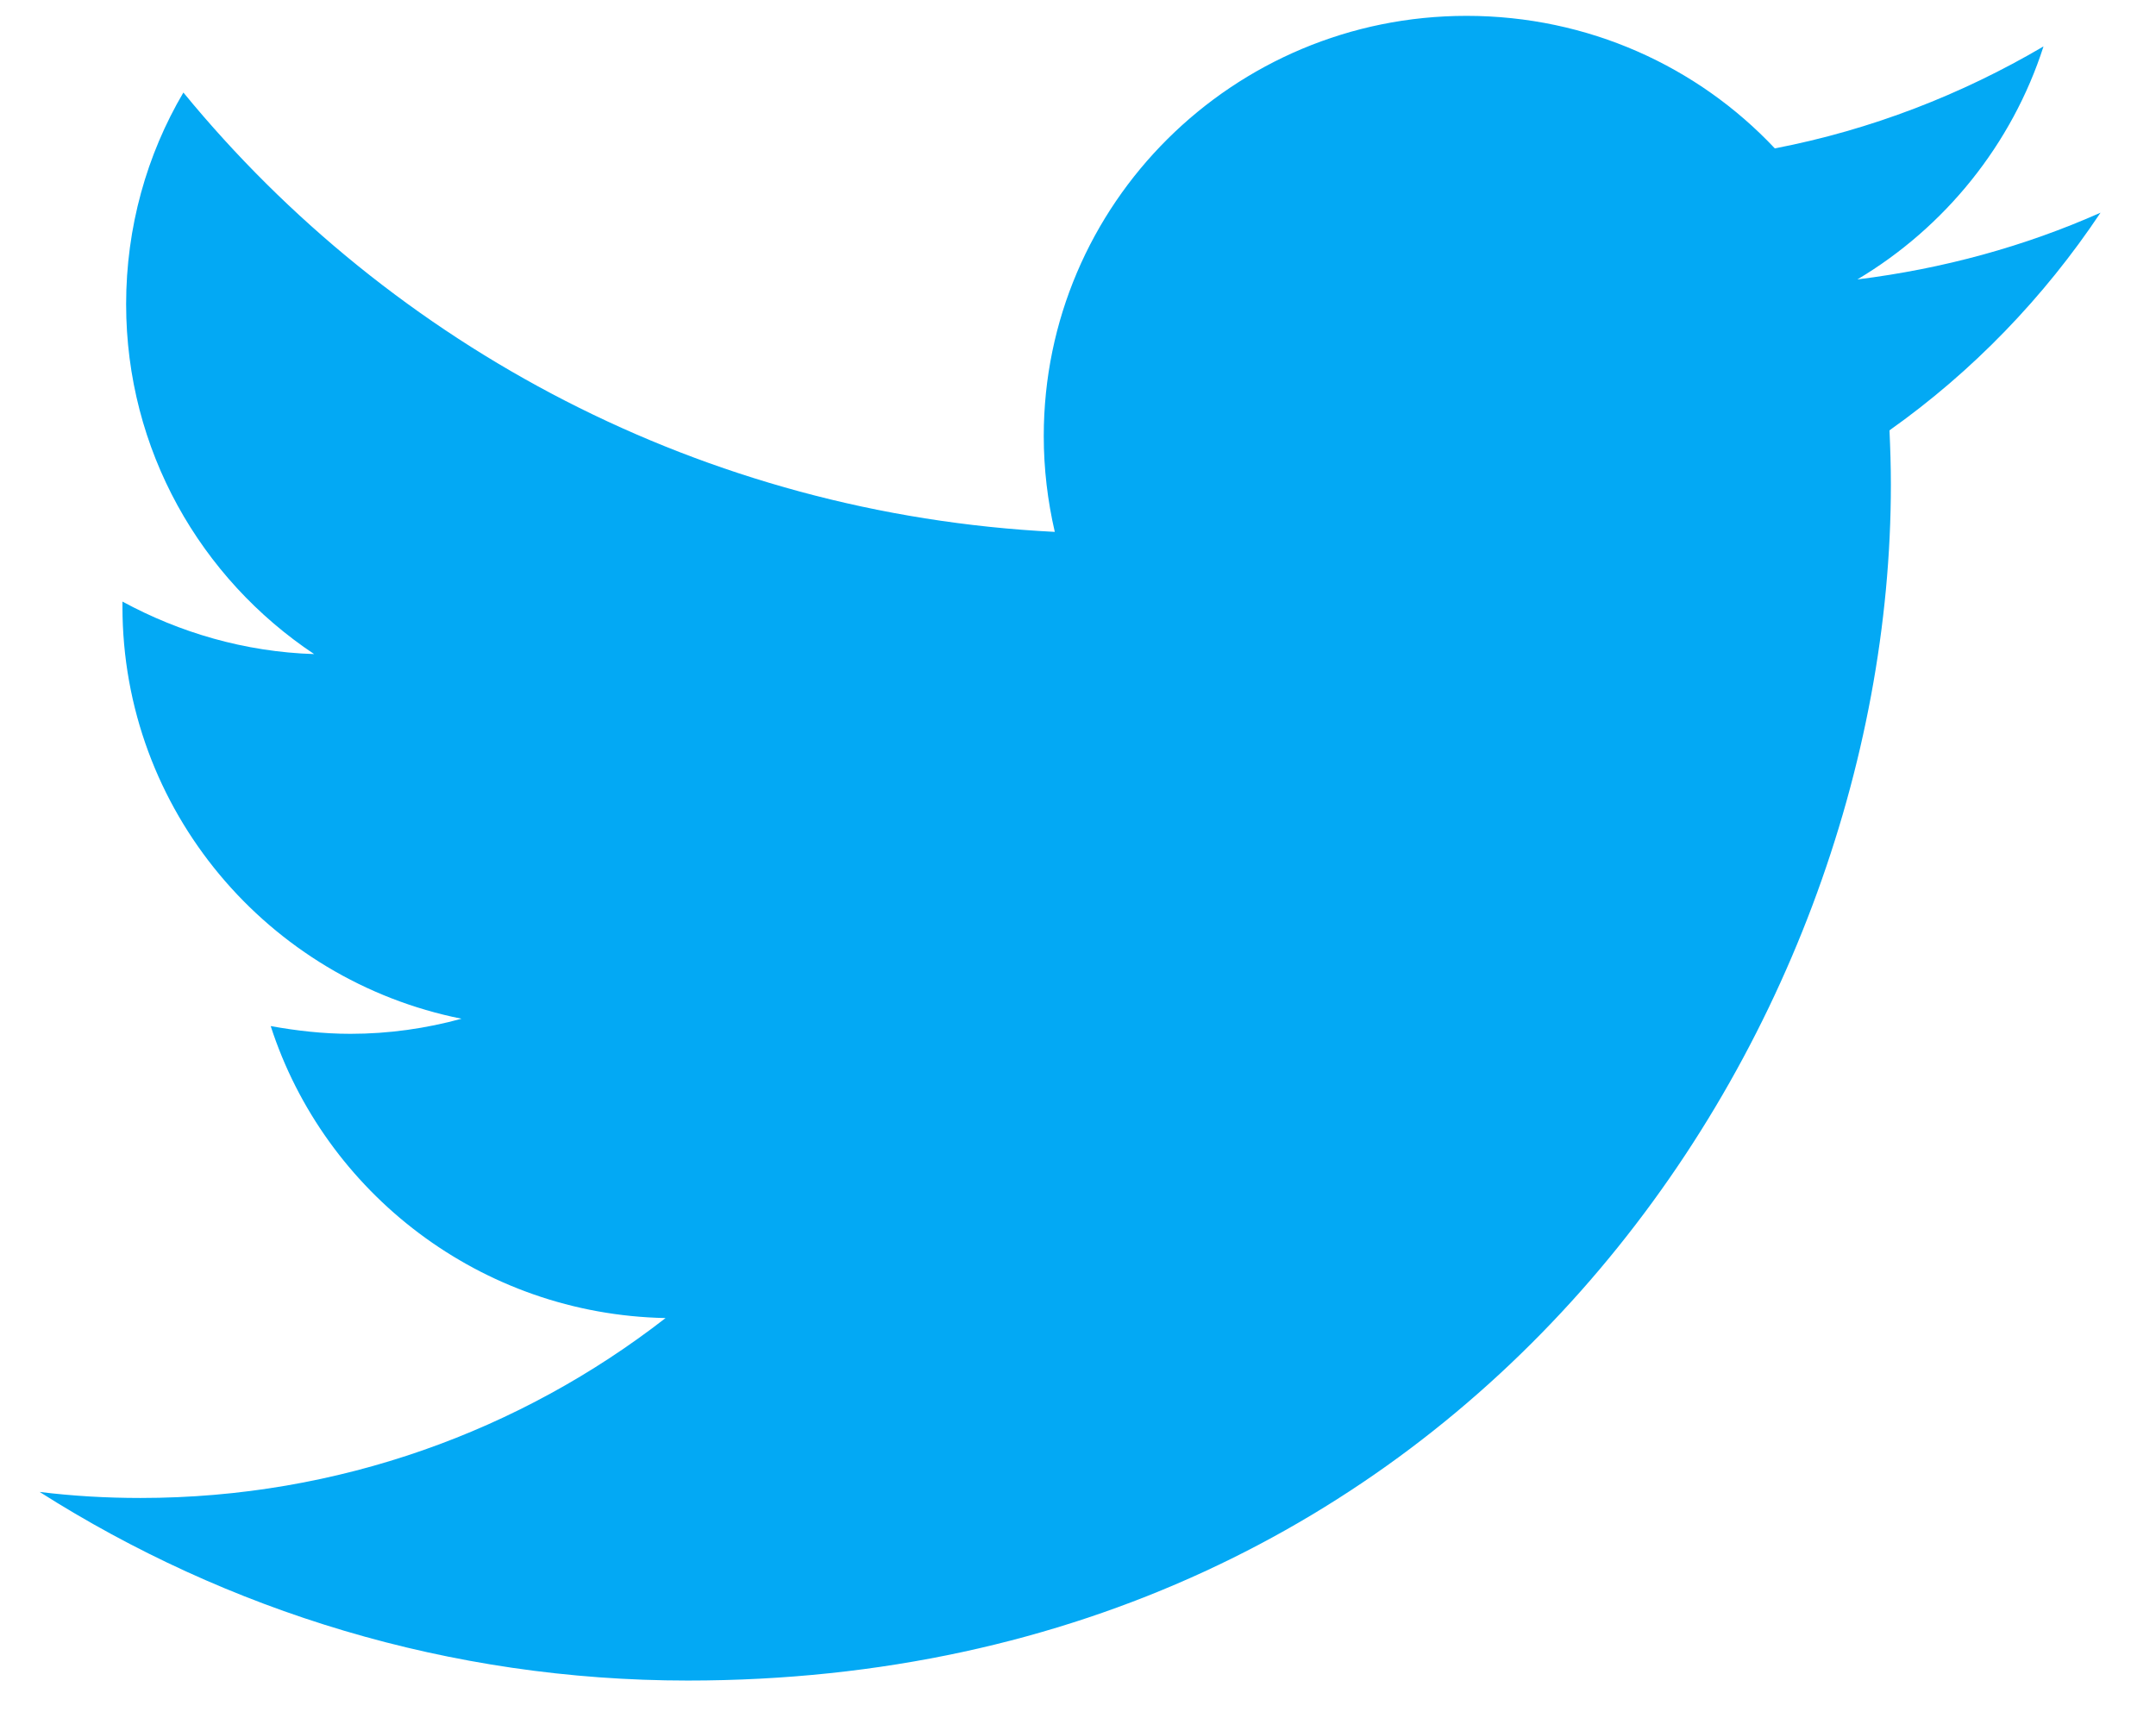 <svg width="34" height="27" viewBox="0 0 34 27" fill="none" xmlns="http://www.w3.org/2000/svg">
<path d="M33.125 3.354C31.931 3.884 30.646 4.238 29.291 4.406C30.669 3.586 31.729 2.278 32.226 0.732C30.937 1.49 29.509 2.047 27.989 2.34C26.776 1.05 25.046 0.25 23.128 0.25C19.445 0.25 16.46 3.217 16.46 6.876C16.46 7.394 16.521 7.898 16.634 8.387C11.094 8.109 6.179 5.467 2.892 1.459C2.314 2.439 1.989 3.586 1.989 4.796C1.989 7.096 3.163 9.121 4.954 10.314C3.861 10.28 2.832 9.975 1.931 9.486C1.931 9.506 1.931 9.536 1.931 9.564C1.931 12.778 4.23 15.455 7.278 16.064C6.721 16.217 6.132 16.302 5.526 16.302C5.095 16.302 4.675 16.253 4.269 16.18C5.118 18.807 7.579 20.727 10.496 20.784C8.214 22.558 5.34 23.621 2.215 23.621C1.675 23.621 1.147 23.59 0.625 23.526C3.578 25.401 7.084 26.5 10.847 26.5C23.11 26.5 29.819 16.402 29.819 7.642C29.819 7.355 29.81 7.069 29.797 6.786C31.106 5.859 32.234 4.69 33.125 3.354Z" fill="#03A9F4"/>
</svg>
